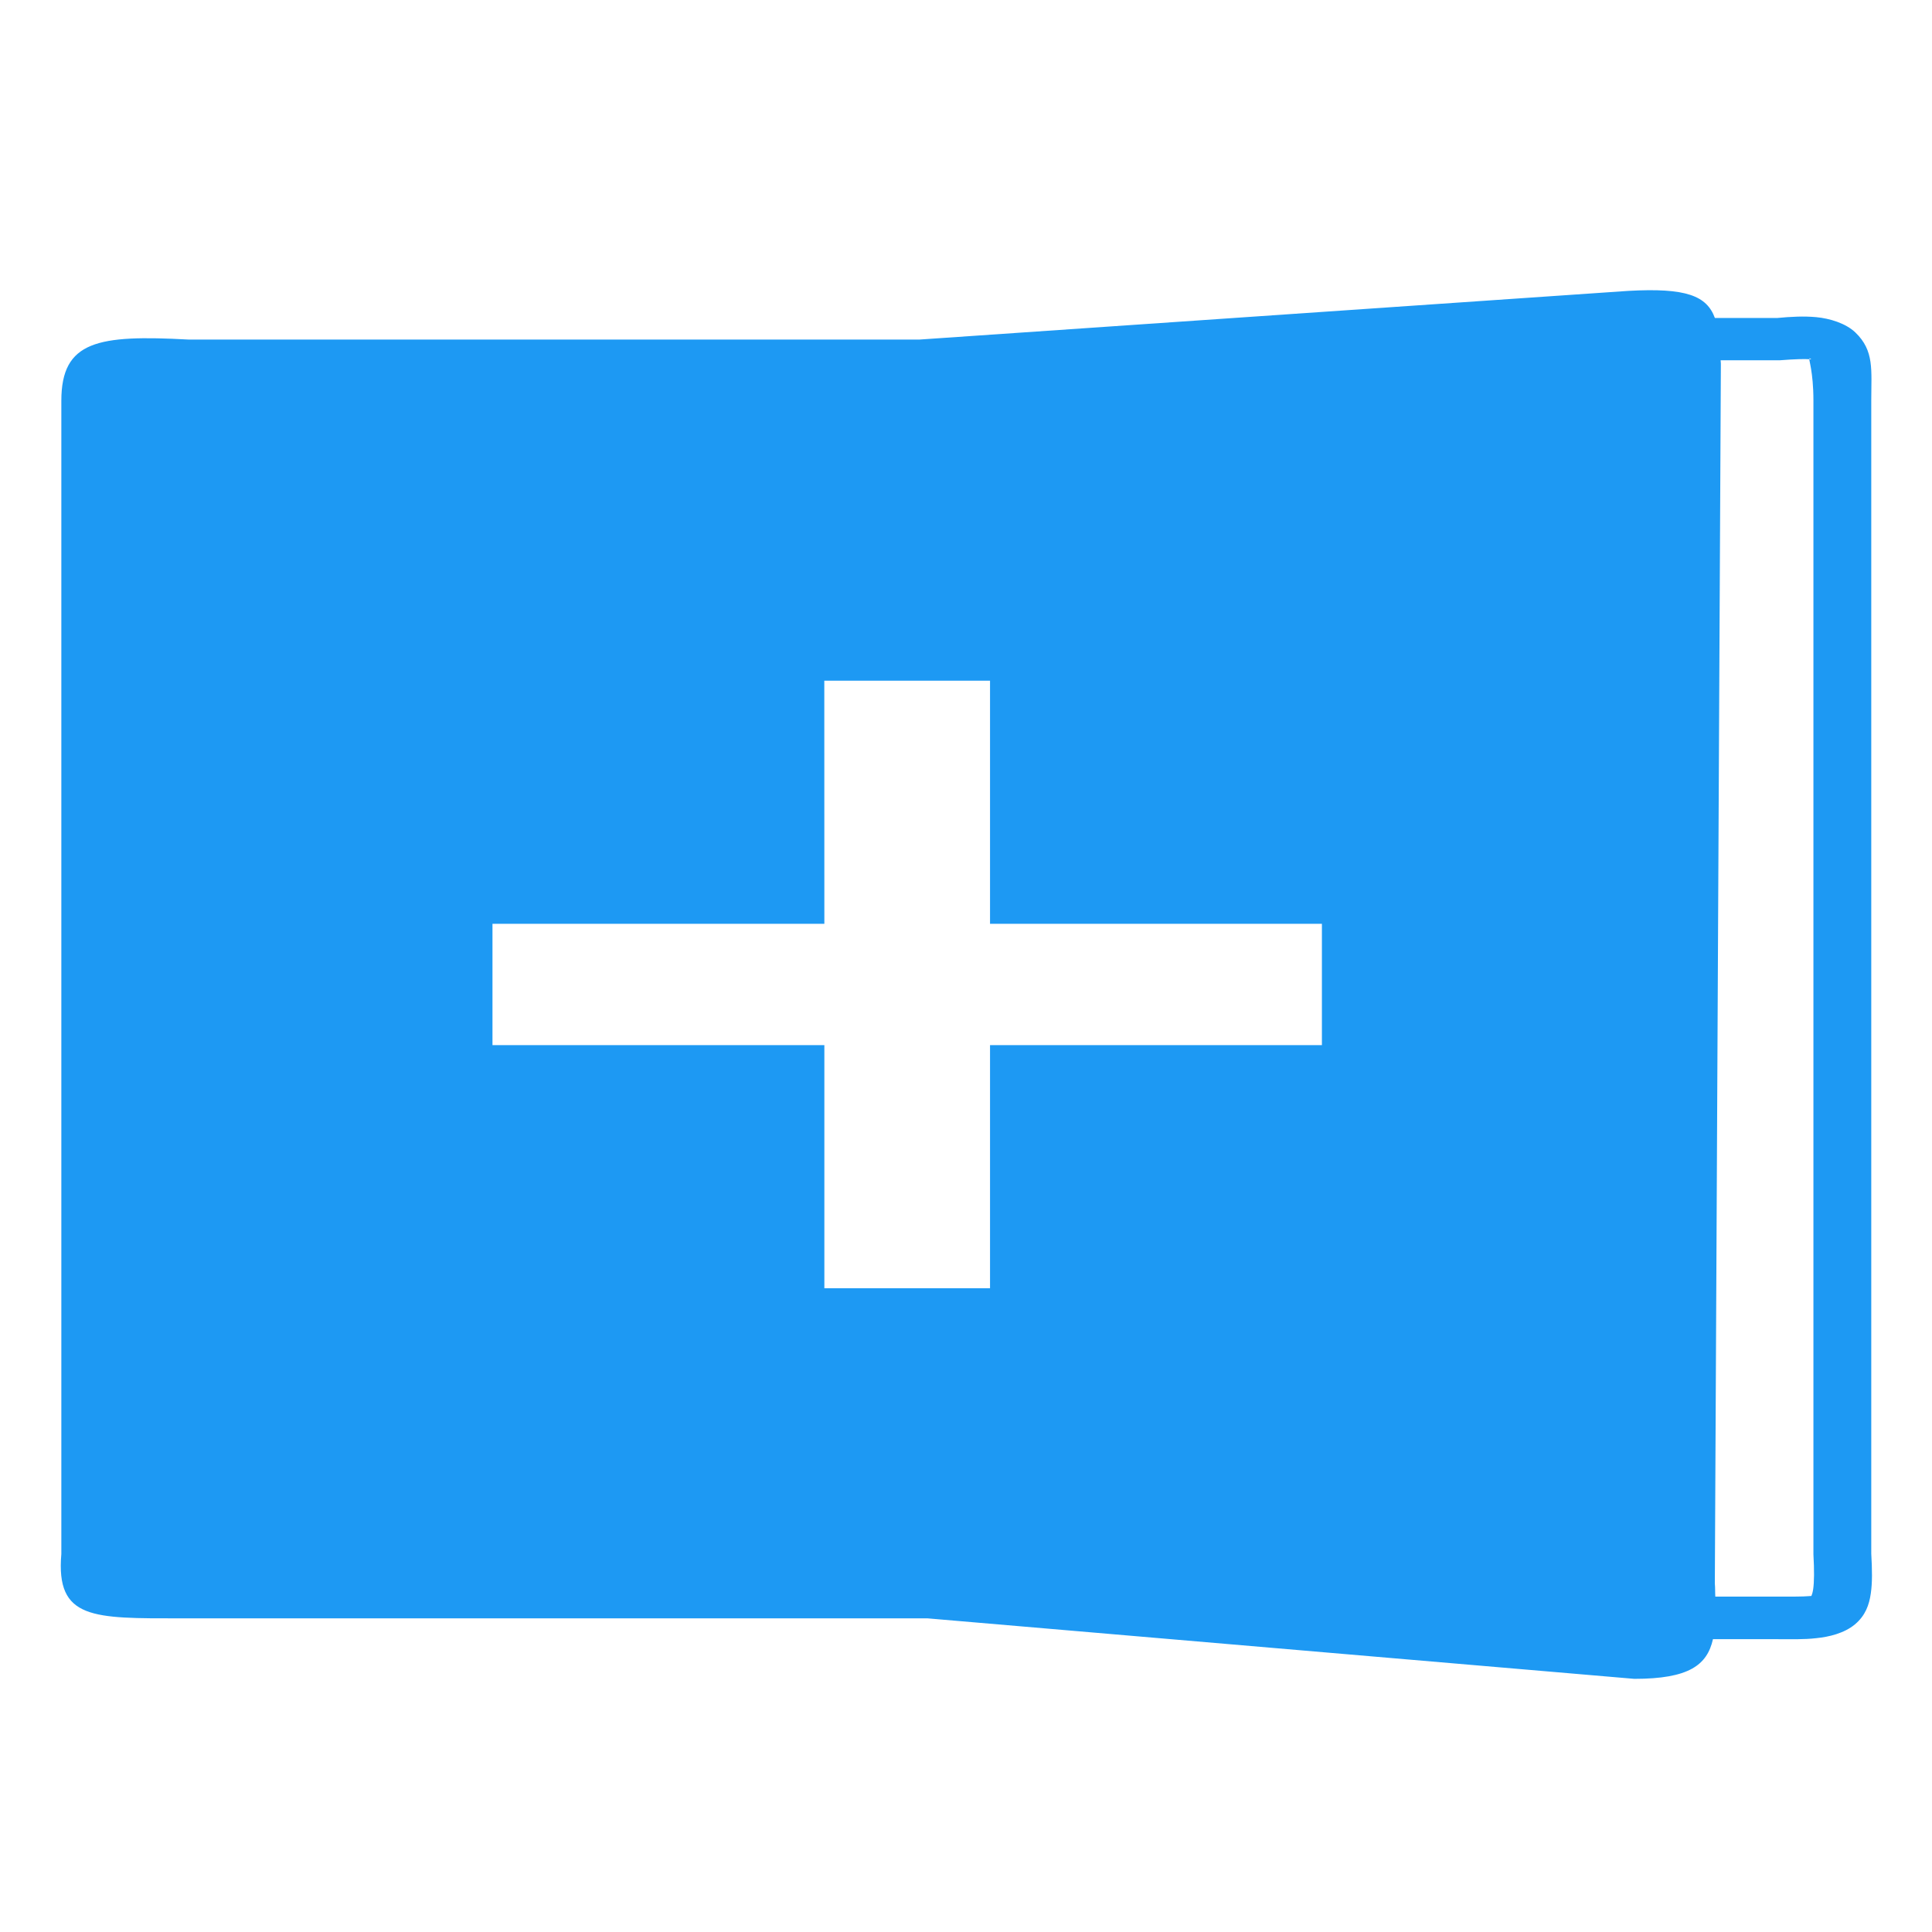 <?xml version="1.0" encoding="UTF-8" standalone="no"?>
<svg
   xmlns:dc="http://purl.org/dc/elements/1.1/"
   xmlns:cc="http://creativecommons.org/ns#"
   xmlns:rdf="http://www.w3.org/1999/02/22-rdf-syntax-ns#"
   xmlns:svg="http://www.w3.org/2000/svg"
   xmlns="http://www.w3.org/2000/svg"
   xmlns:sodipodi="http://sodipodi.sourceforge.net/DTD/sodipodi-0.dtd"
   xmlns:inkscape="http://www.inkscape.org/namespaces/inkscape"
   viewBox="0 0 32 32"
   version="1.1"
   id="svg6"
   sodipodi:docname="document-new.svg"
   inkscape:version="0.92.4 5da689c313, 2019-01-14"
   width="32"
   height="32">
  <sodipodi:namedview
     pagecolor="#ffffff"
     bordercolor="#666666"
     borderopacity="1"
     objecttolerance="10"
     gridtolerance="10"
     guidetolerance="10"
     inkscape:pageopacity="0"
     inkscape:pageshadow="2"
     inkscape:window-width="1366"
     inkscape:window-height="703"
     id="namedview8"
     showgrid="false"
     inkscape:zoom="10.727273"
     inkscape:cx="11"
     inkscape:cy="18.457627"
     inkscape:window-x="0"
     inkscape:window-y="0"
     inkscape:window-maximized="1"
     inkscape:current-layer="svg6" />
  <defs
     id="defs3051">
    <style
       type="text/css"
       id="current-color-scheme">
     .ColorScheme-Text {
       color:#f2f2f2;
     }
     </style>
  </defs>
  <path
     style="color:#f2f2f2;fill:#1d99f3;fill-opacity:1;stroke:none;stroke-width:1.68"
     d="M 26.97,4.818 15.233,5.624 H 3.12 C 1.624,5.543 1.016,5.644 1.016,6.638 v 19.1 c -0.094,1.09 0.526,1.067 1.982,1.067 H 15.363 l 11.706,1.002 c 0.904,0 1.206,-0.227 1.303,-0.657 h 1.062 c 0.241,0 0.443,0.007 0.652,-0.017 0.209,-0.021 0.46,-0.081 0.636,-0.227 0.176,-0.147 0.237,-0.325 0.264,-0.511 0.027,-0.182 0.023,-0.392 0.008,-0.663 V 25.715 6.629 c 0,-0.504 0.052,-0.82 -0.264,-1.123 -0.158,-0.151 -0.423,-0.232 -0.648,-0.253 -0.208,-0.019 -0.412,-0.008 -0.648,0.014 H 28.404 C 28.269,4.899 27.93,4.764 26.97,4.818 Z m 3.001,1.115 c 0.012,0.007 0.054,0.022 0,0.017 -0.019,-0.012 0.065,0.204 0.065,0.682 v 19.105 0.008 c 0.015,0.266 0.013,0.459 -0.004,0.576 -0.017,0.116 -0.05,0.14 -0.031,0.124 0.019,-0.016 0.053,-0.014 -0.042,-0.008 -0.095,0.009 -0.279,0.008 -0.525,0.008 h -1.023 c -0.005,-0.077 -6.11e-4,-0.135 -0.008,-0.219 l 0.1,-20.203 c -3e-6,-0.023 -0.004,-0.034 -0.004,-0.056 h 0.962 0.023 c 0.239,-0.019 0.411,-0.023 0.483,-0.017 h 0.004 c 4.79e-4,2.87e-4 -6.1e-4,-0.017 0,-0.017 z m -16.318,5.341 h 2.745 v 4.027 h 5.497 v 2.01 h -5.497 v 4.027 H 13.654 V 17.311 H 8.157 v -2.01 h 5.497 z"
     class="ColorScheme-Text"
     id="path4"
     inkscape:connector-curvature="0" />
</svg>
